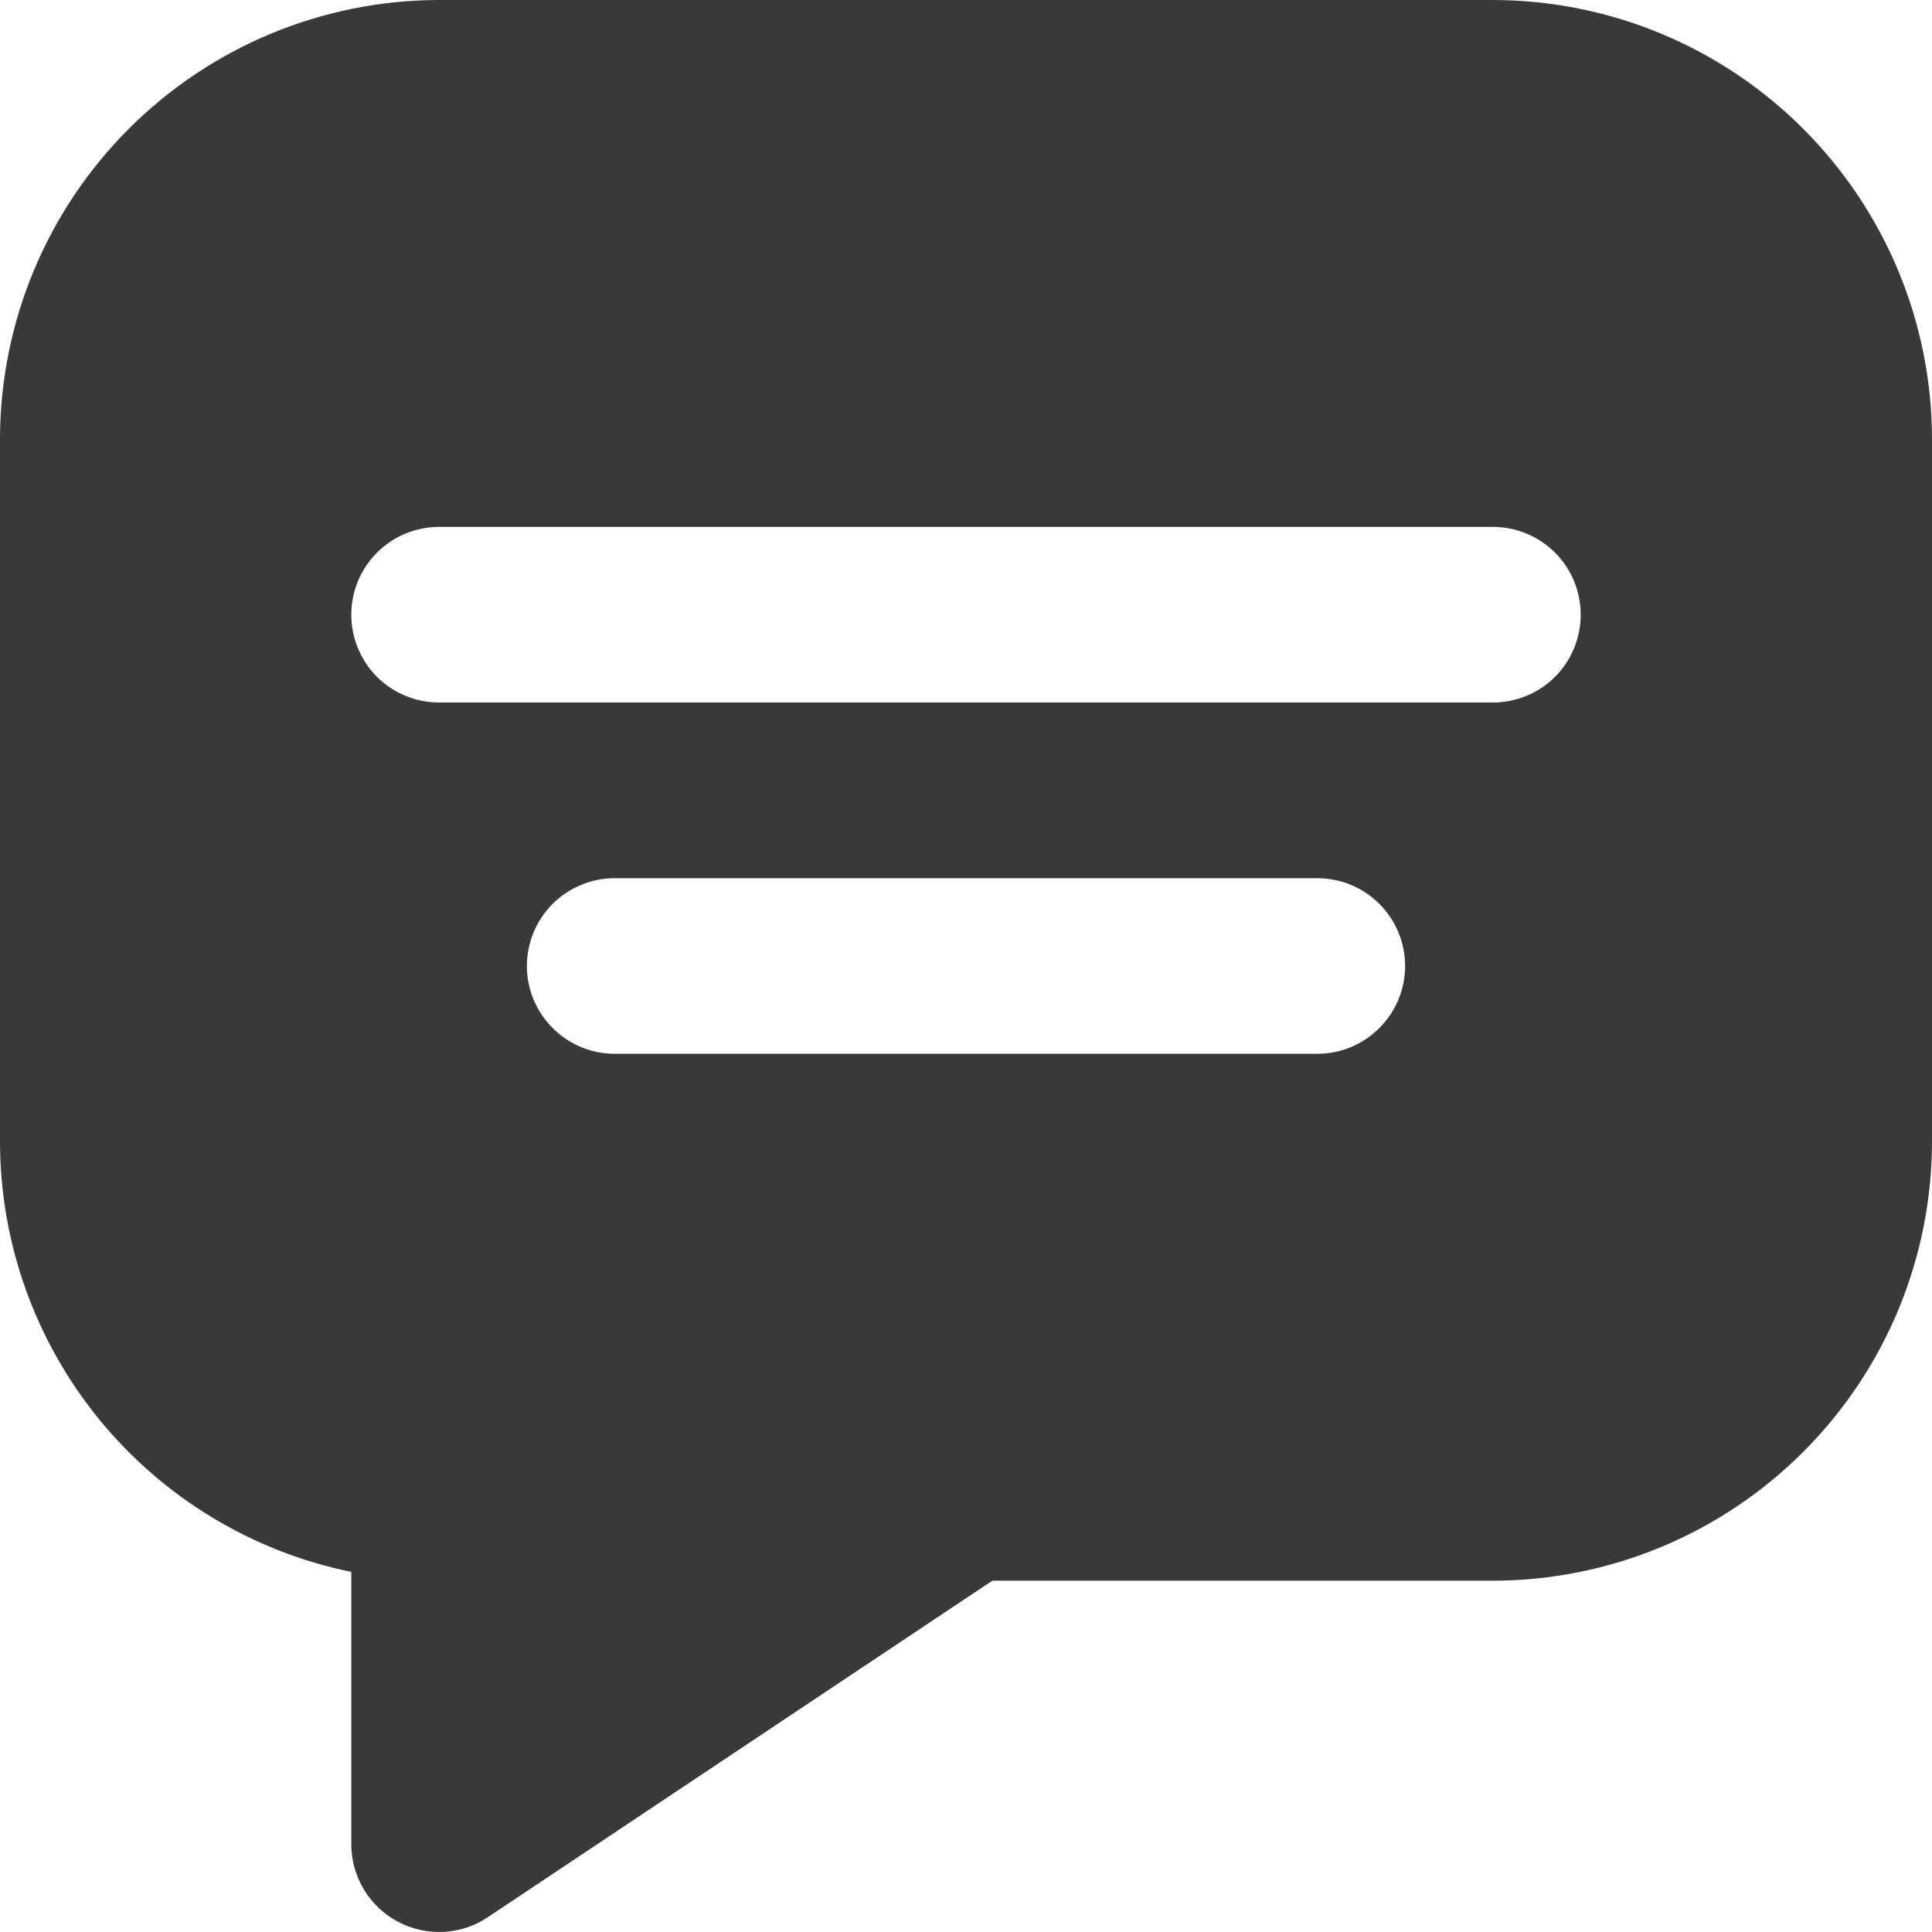 <svg width="18" height="18" viewBox="0 0 18 18" fill="none" xmlns="http://www.w3.org/2000/svg">
<path d="M13.909 0H4.091C3.006 0.001 1.967 0.433 1.2 1.2C0.433 1.967 0.001 3.006 0 4.091V10.636C0.001 11.579 0.327 12.492 0.923 13.223C1.52 13.953 2.349 14.456 3.273 14.645V17.182C3.273 17.33 3.313 17.475 3.389 17.602C3.465 17.729 3.574 17.833 3.705 17.903C3.836 17.973 3.983 18.006 4.131 17.999C4.279 17.992 4.422 17.945 4.545 17.862L9.245 14.727H13.909C14.994 14.726 16.034 14.294 16.8 13.527C17.567 12.761 17.999 11.721 18 10.636V4.091C17.999 3.006 17.567 1.967 16.8 1.2C16.034 0.433 14.994 0.001 13.909 0ZM12.273 9.818H5.727C5.51 9.818 5.302 9.732 5.149 9.578C4.995 9.425 4.909 9.217 4.909 9C4.909 8.783 4.995 8.575 5.149 8.421C5.302 8.268 5.51 8.182 5.727 8.182H12.273C12.49 8.182 12.698 8.268 12.851 8.421C13.005 8.575 13.091 8.783 13.091 9C13.091 9.217 13.005 9.425 12.851 9.578C12.698 9.732 12.49 9.818 12.273 9.818ZM13.909 6.545H4.091C3.874 6.545 3.666 6.459 3.512 6.306C3.359 6.152 3.273 5.944 3.273 5.727C3.273 5.51 3.359 5.302 3.512 5.149C3.666 4.995 3.874 4.909 4.091 4.909H13.909C14.126 4.909 14.334 4.995 14.488 5.149C14.641 5.302 14.727 5.51 14.727 5.727C14.727 5.944 14.641 6.152 14.488 6.306C14.334 6.459 14.126 6.545 13.909 6.545Z" fill="#393939"/>
</svg>
